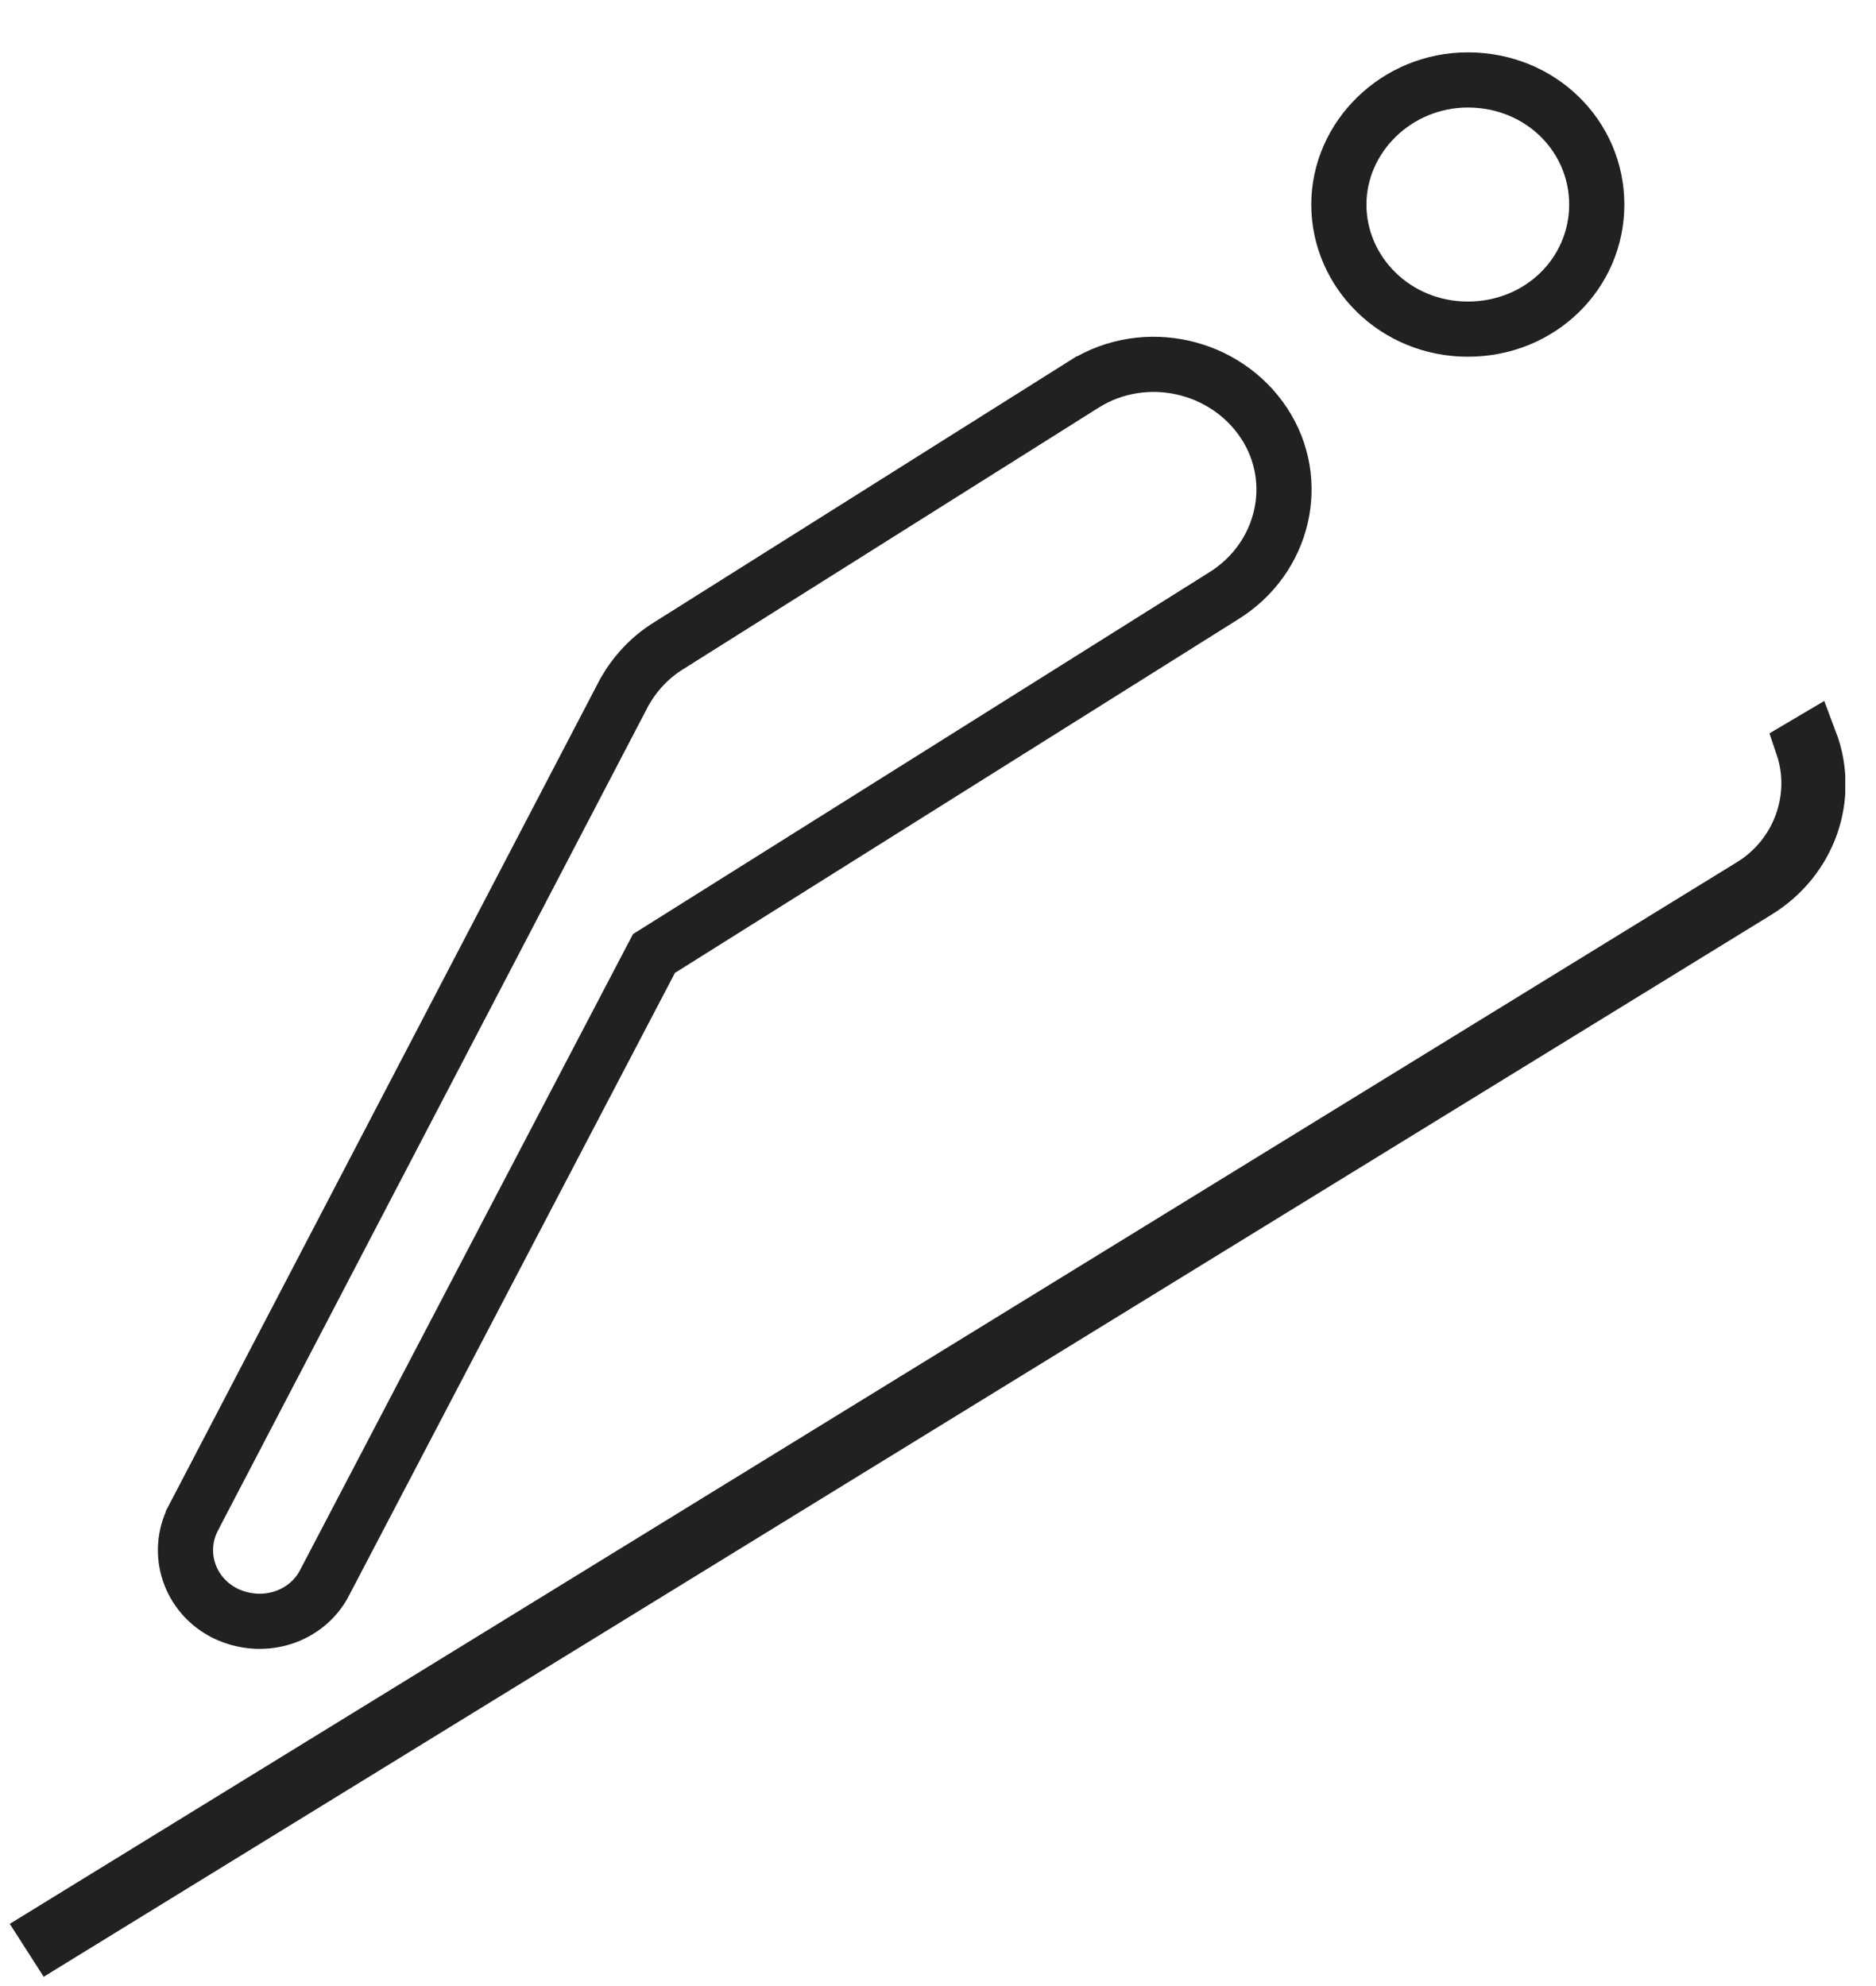 <svg width="34" height="36" viewBox="0 0 34 36" fill="none" xmlns="http://www.w3.org/2000/svg">
<g clip-path="url(#clip0)">
<path d="M28.939 3.708C28.939 4.953 27.918 5.966 26.602 5.966C25.289 5.966 24.265 4.934 24.265 3.708C24.265 2.484 25.309 1.449 26.602 1.449C27.918 1.449 28.939 2.462 28.939 3.708Z" stroke="#212121"/>
<path d="M11.968 17.211L11.853 17.283L11.79 17.402L5.887 28.681L5.886 28.685C5.561 29.316 4.767 29.576 4.08 29.243C3.433 28.919 3.177 28.154 3.503 27.519C3.503 27.519 3.503 27.518 3.503 27.518L11.322 12.535C11.513 12.204 11.776 11.915 12.129 11.698L12.129 11.698L12.134 11.695L19.658 6.958C19.659 6.958 19.659 6.958 19.66 6.957C20.755 6.279 22.214 6.611 22.912 7.675C23.597 8.72 23.274 10.121 22.174 10.803L22.172 10.804L11.968 17.211Z" stroke="#212121"/>
<path d="M31.833 16.161L31.831 16.162L0.948 35.149L0.873 35.032L31.736 16.058C31.736 16.058 31.736 16.058 31.736 16.058C32.617 15.52 32.991 14.453 32.673 13.517L32.805 13.439C33.18 14.429 32.806 15.568 31.833 16.161Z" stroke="#212121"/>
</g>
<defs>
<clipPath id="clip0">
<rect width="33.267" height="34.882" fill="white" transform="translate(0.176 0.949)"/>
</clipPath>
</defs>
</svg>
